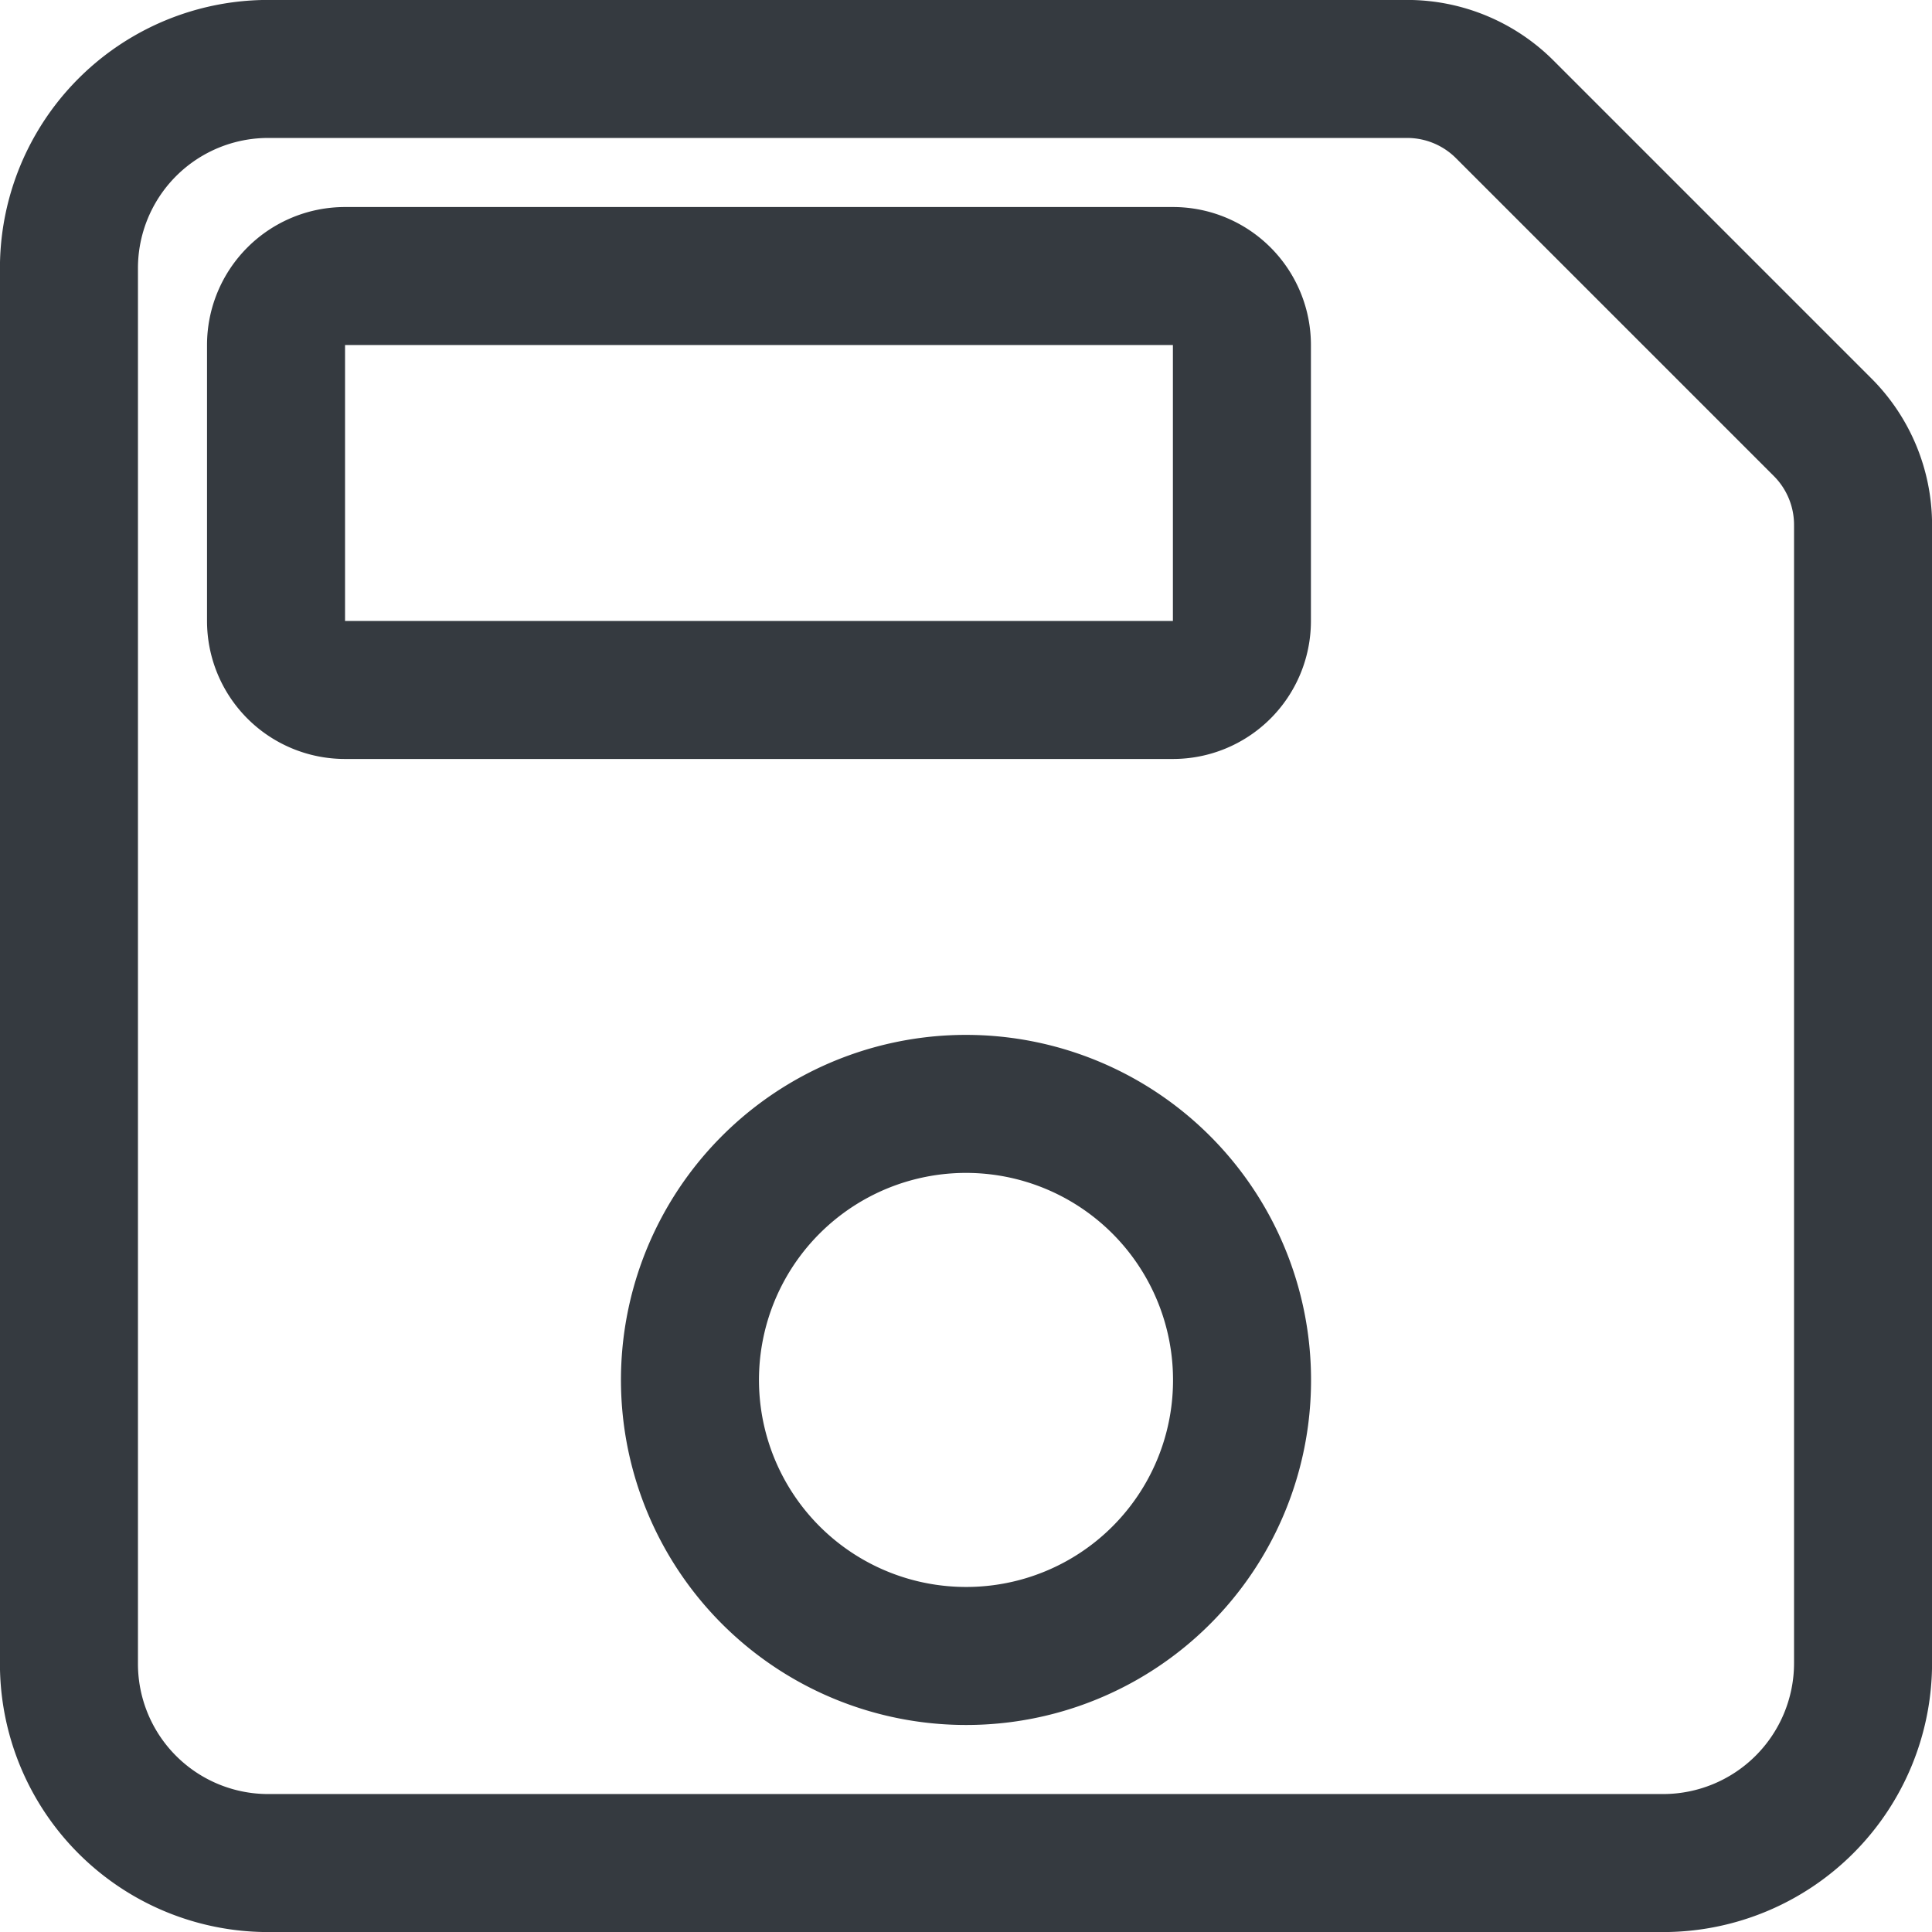 <?xml version="1.0" encoding="UTF-8" standalone="no"?>
<svg
   xmlns:dc="http://purl.org/dc/elements/1.1/"
   xmlns:cc="http://creativecommons.org/ns#"
   xmlns:rdf="http://www.w3.org/1999/02/22-rdf-syntax-ns#"
   xmlns:svg="http://www.w3.org/2000/svg"
   xmlns="http://www.w3.org/2000/svg"
   xmlns:sodipodi="http://sodipodi.sourceforge.net/DTD/sodipodi-0.dtd"
   xmlns:inkscape="http://www.inkscape.org/namespaces/inkscape"
   width="16"
   height="16"
   viewBox="0 0 16 16"
   version="1.1"
   id="svg837"
   sodipodi:docname="save.svg"
   inkscape:version="1.0.1 (c497b03c, 2020-09-10)">
  <defs
     id="defs841" />
  <sodipodi:namedview
     pagecolor="#ffffff"
     bordercolor="#666666"
     borderopacity="1"
     objecttolerance="10"
     gridtolerance="10"
     guidetolerance="10"
     inkscape:pageopacity="0"
     inkscape:pageshadow="2"
     inkscape:window-width="1271"
     inkscape:window-height="865"
     id="namedview839"
     showgrid="false"
     inkscape:zoom="5.1337949"
     inkscape:cx="-5.8278627"
     inkscape:cy="8.637765"
     inkscape:window-x="0"
     inkscape:window-y="23"
     inkscape:window-maximized="0"
     inkscape:current-layer="svg837" />
  <title
     id="title833">ionicons-v5-p</title>
  <path
     d="m 12.462,0.906 a 1.143,1.143 0 0 0 -0.808,-0.335 H 2.222 A 1.65,1.65 0 0 0 0.571,2.222 V 13.778 A 1.65,1.65 0 0 0 2.222,15.429 h 11.556 a 1.656,1.656 0 0 0 1.651,-1.651 V 4.346 A 1.143,1.143 0 0 0 15.094,3.538 Z M 8,13.714 A 2.286,2.286 0 1 1 10.286,11.429 2.283,2.283 0 0 1 8,13.714 Z M 9.714,5.714 H 2.857 A 0.571,0.571 0 0 1 2.286,5.143 V 2.857 A 0.571,0.571 0 0 1 2.857,2.286 h 6.857 a 0.571,0.571 0 0 1 0.571,0.571 V 5.143 A 0.571,0.571 0 0 1 9.714,5.714 Z"
     style="fill:none;stroke:#353a40;stroke-width:1.143;stroke-linecap:round;stroke-linejoin:round;stroke-miterlimit:4;stroke-dasharray:none"
     id="path835" />
</svg>
